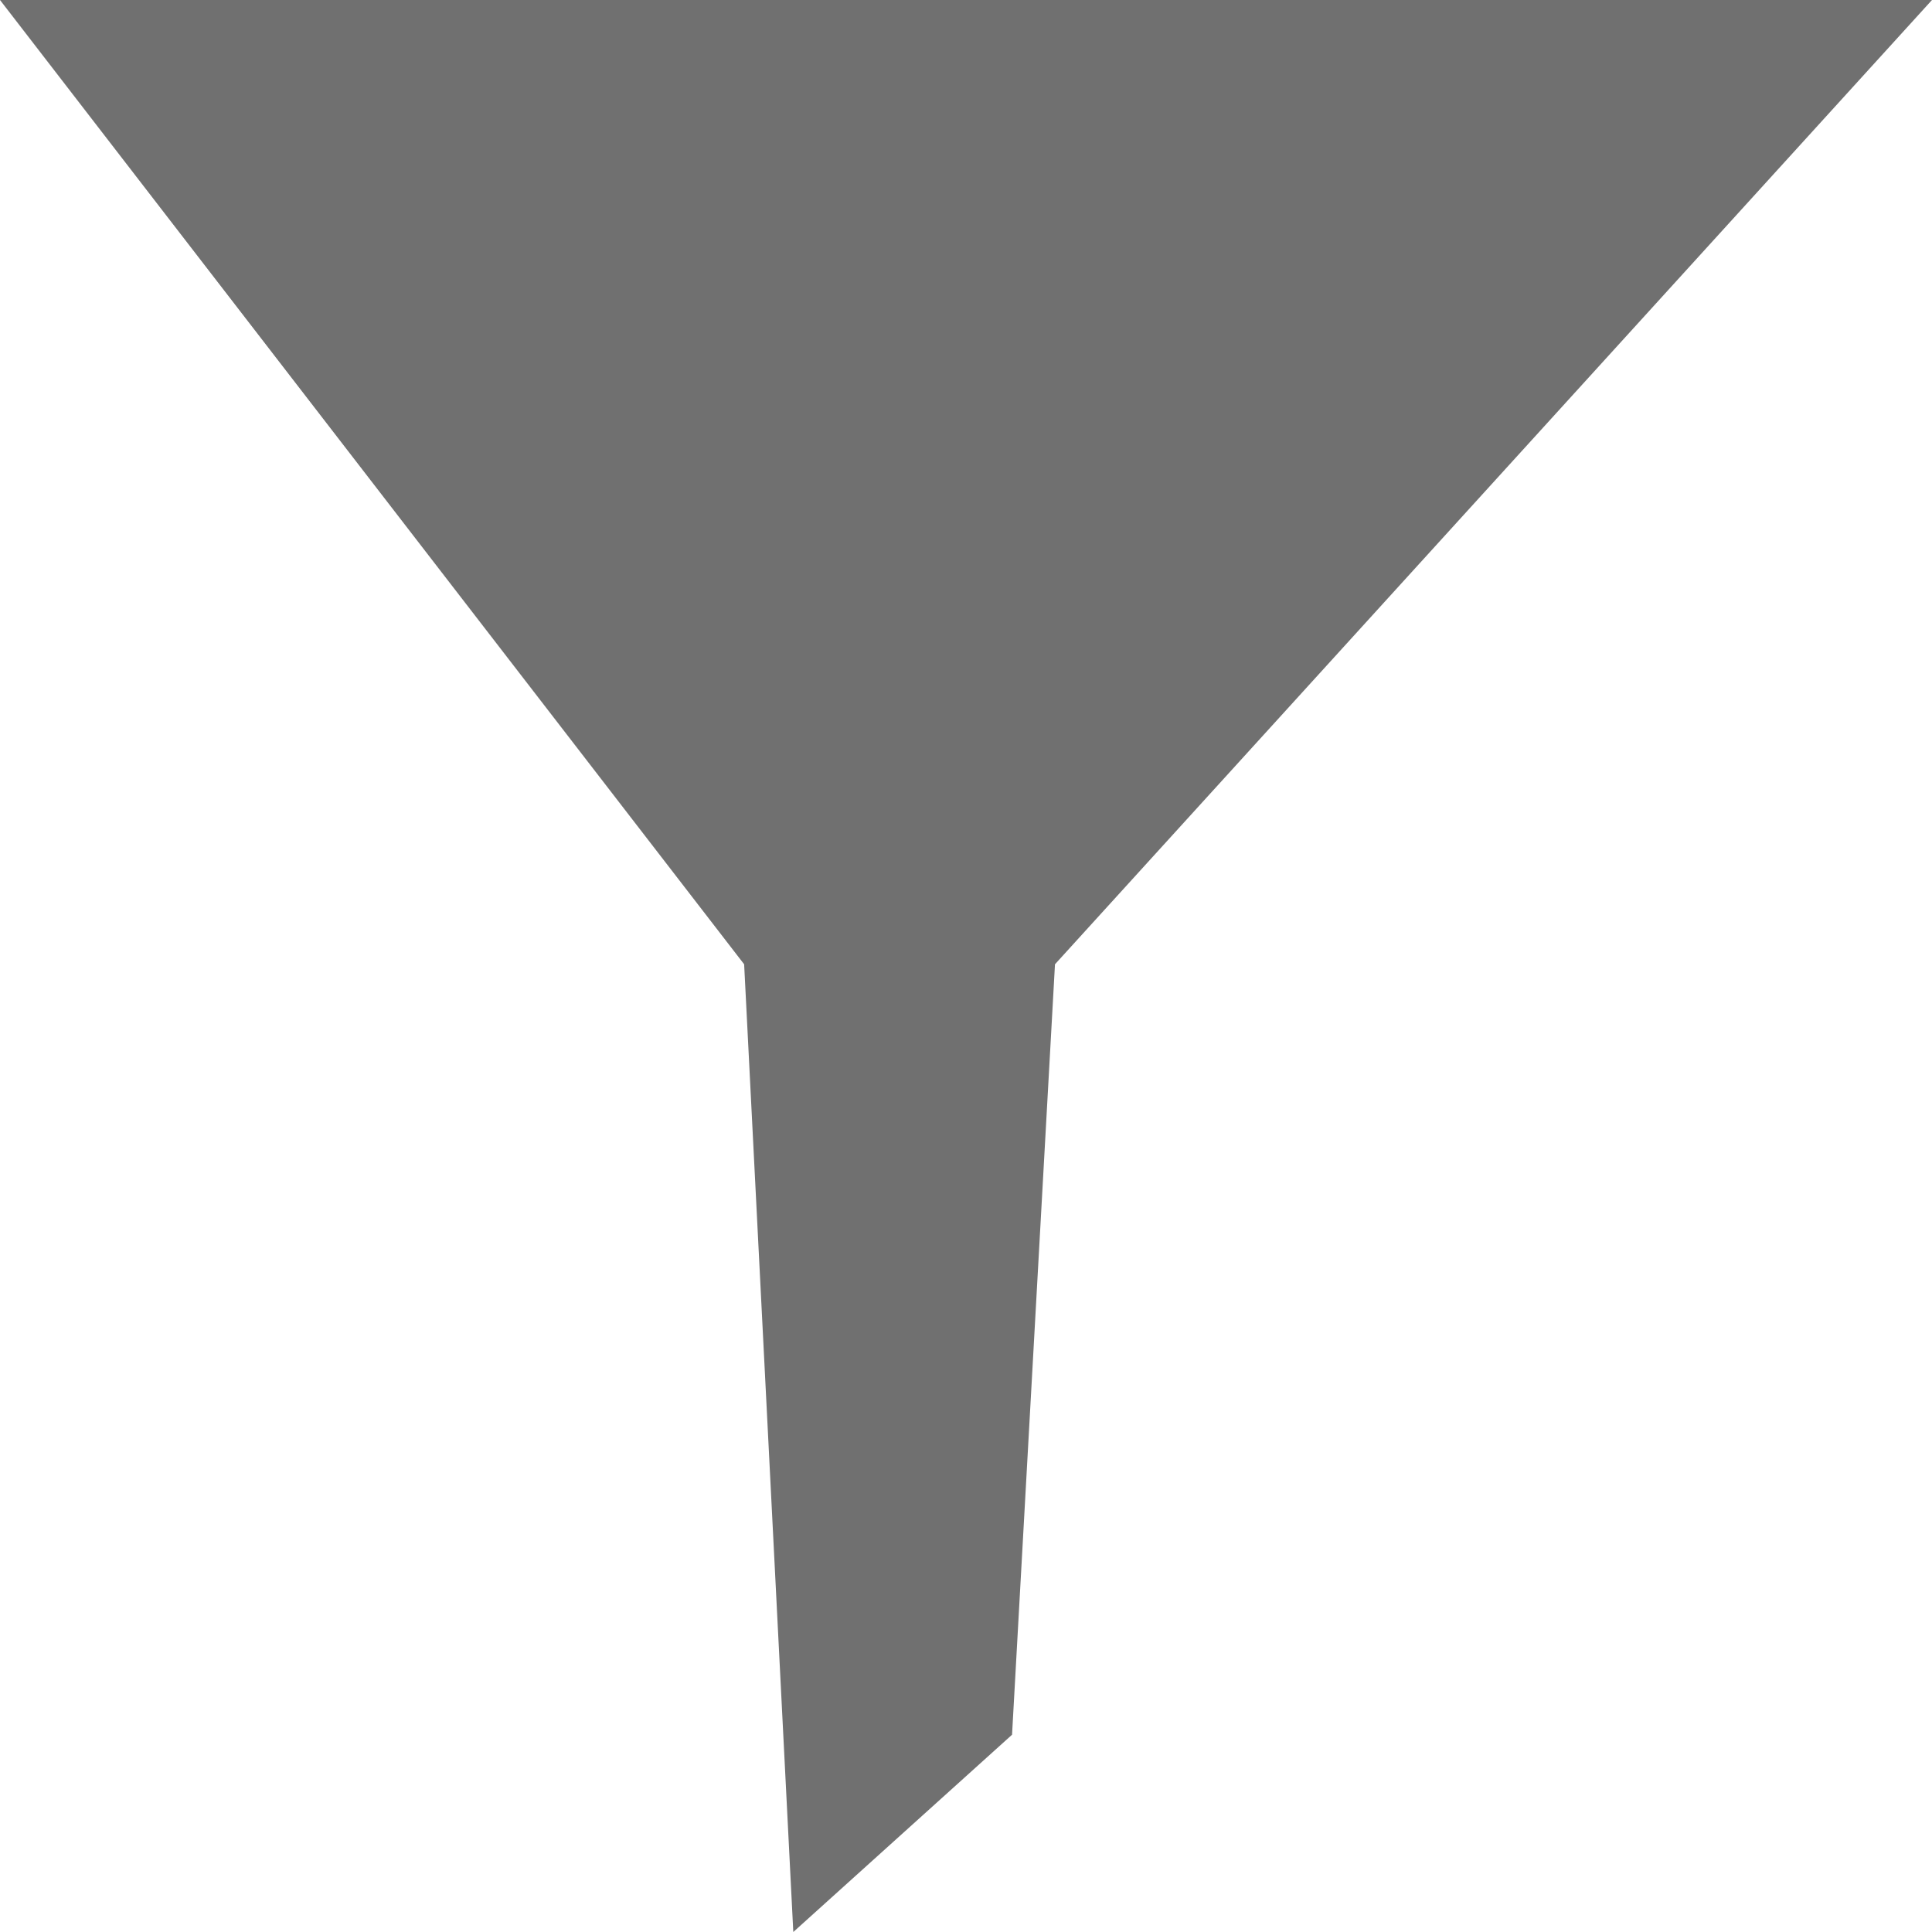 <svg xmlns="http://www.w3.org/2000/svg" width="18" height="18" viewBox="0 0 18 18">
  <path id="ic_play_arrow_24px" d="M8,23V5l8.984,8.171,7.178.4L26,15.609l-9.016.458-3.75,2.894Z" transform="translate(23 -8) rotate(90)" fill="#707070"/>
</svg>
